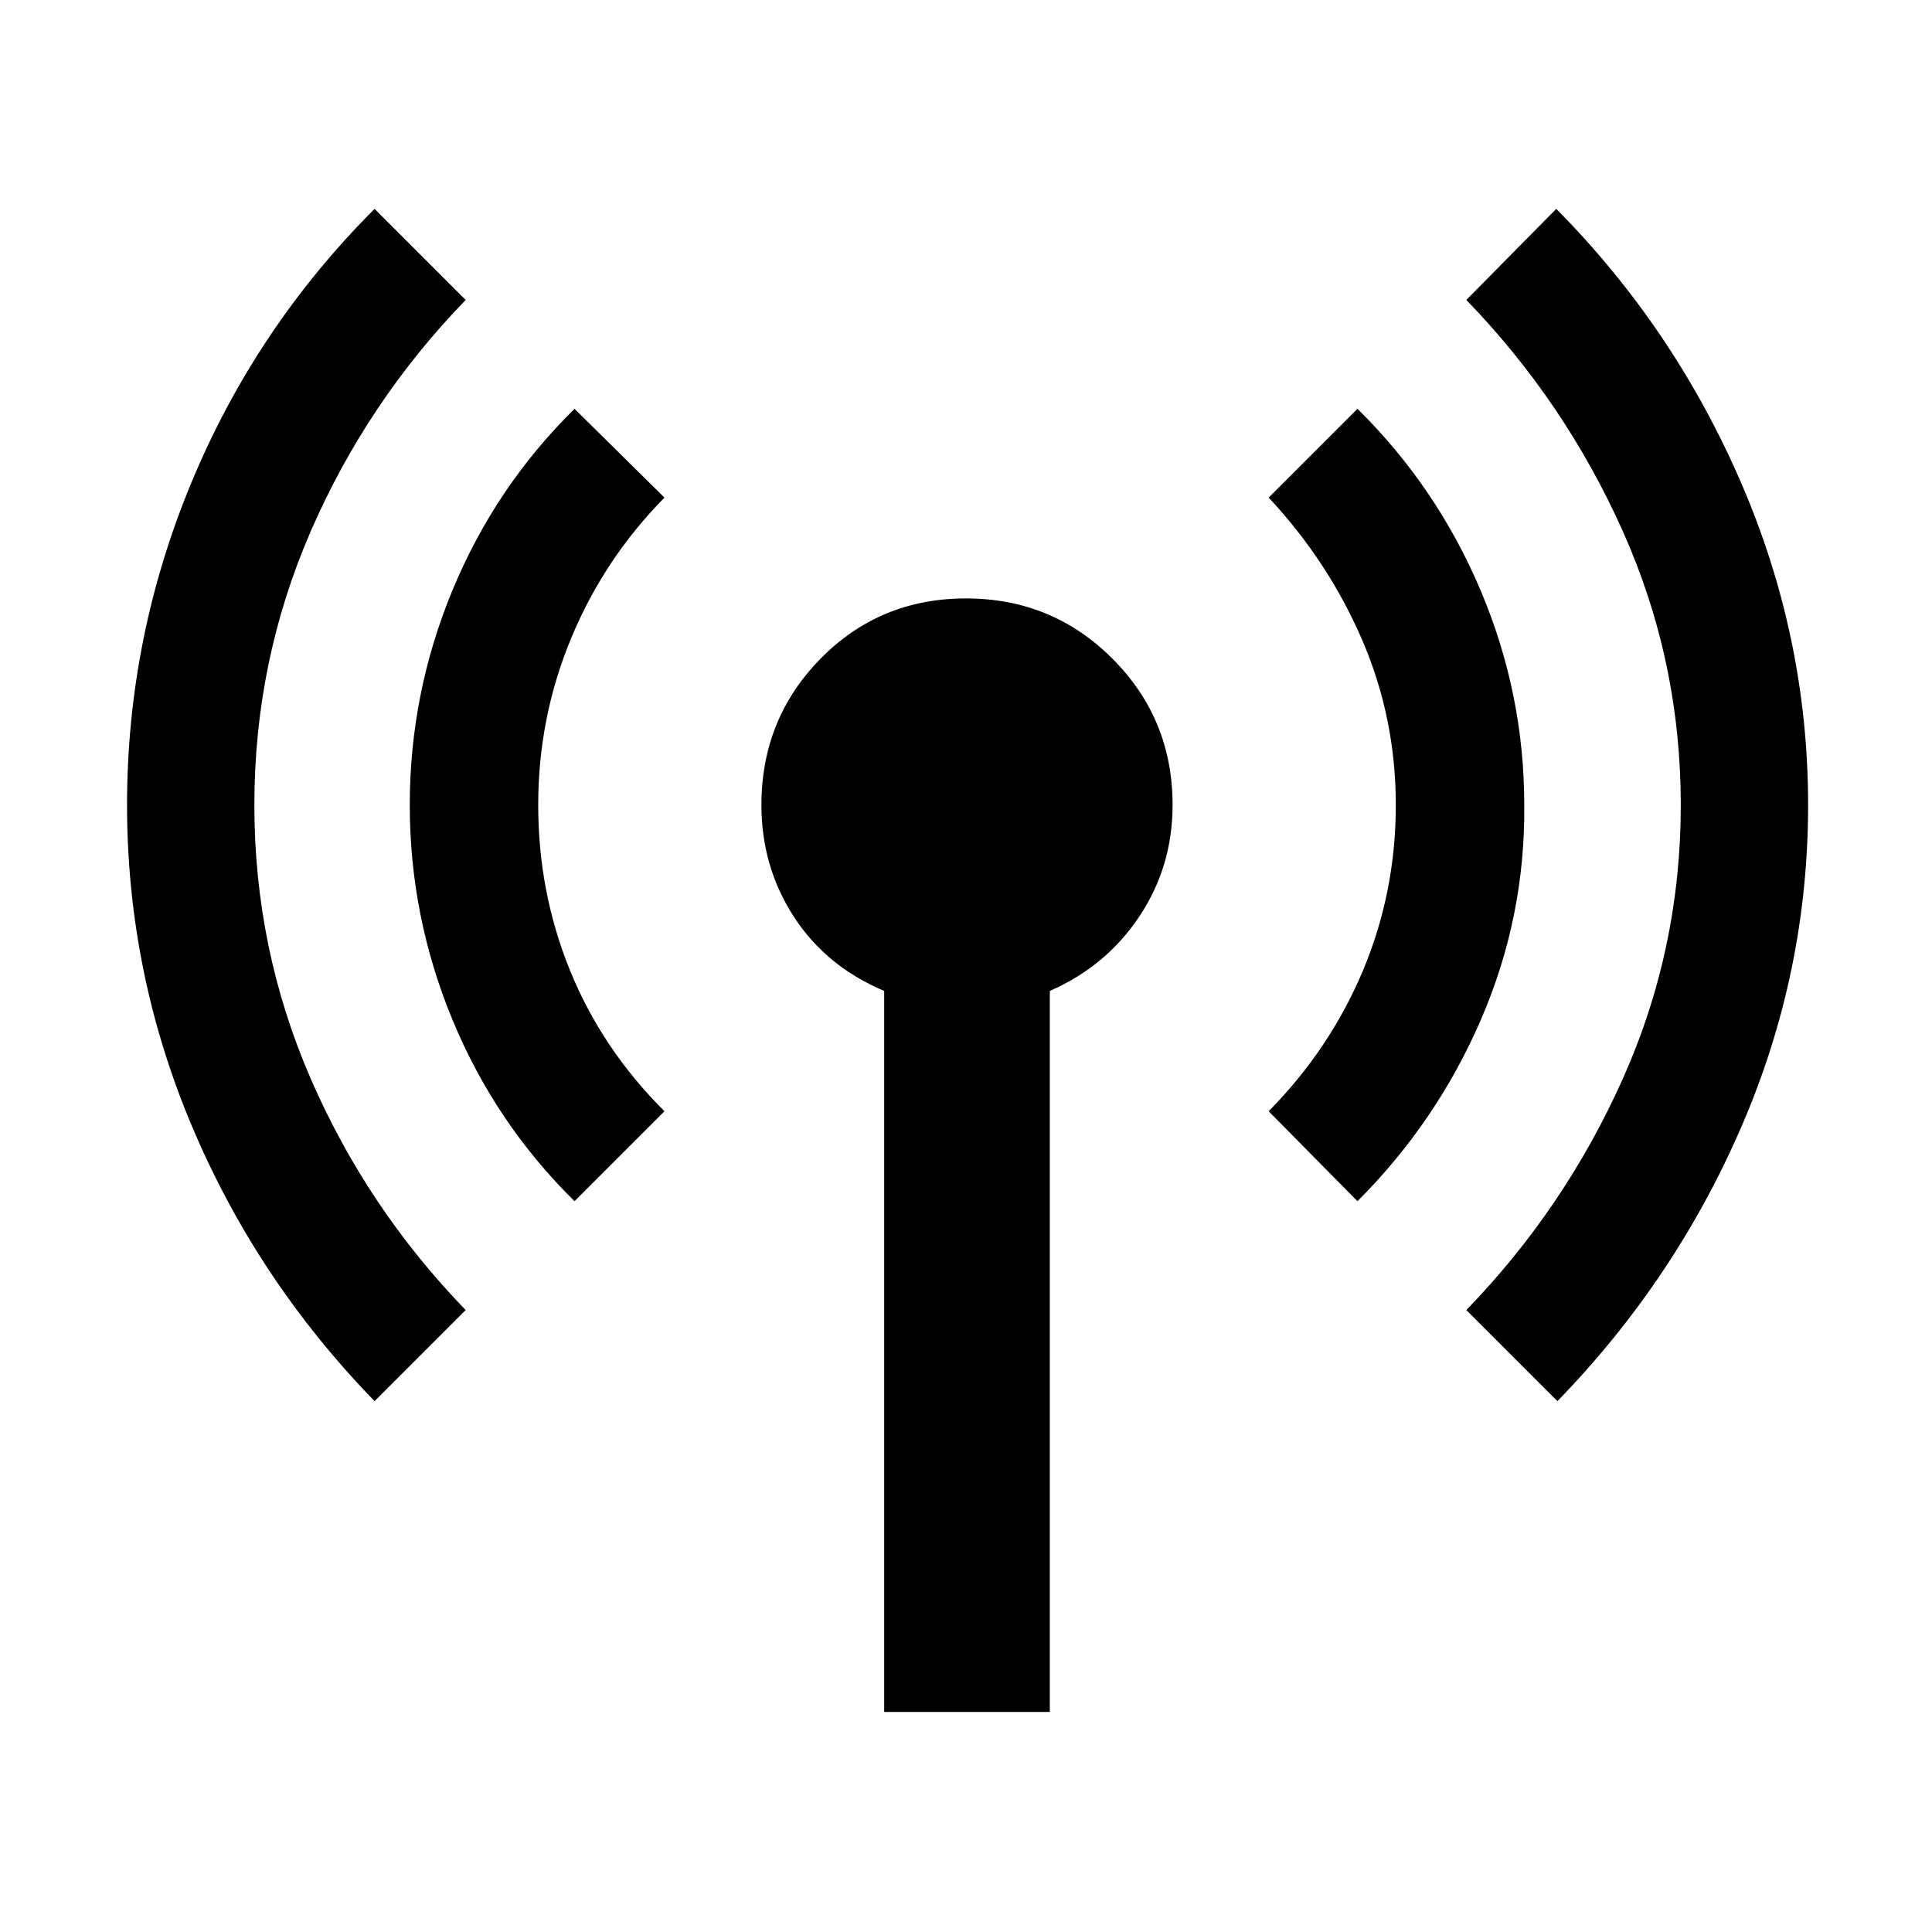 <svg xmlns="http://www.w3.org/2000/svg" height="48" viewBox="0 -960 960 960" width="48"><path d="M186.13-263.78q-58.57-60.26-90.78-136.68Q63.13-476.87 63.13-560t31.93-160.11q31.94-76.98 91.07-136.11l45.26 45.26q-49 50.57-77 114.98t-28 135.98q0 71.57 28 135.98t77 114.98l-45.26 45.26Zm99.35-99.35q-39.44-38.87-60.65-90.15-21.22-51.29-21.22-106.72t21.22-106.72q21.21-51.28 60.65-90.15l44.69 44.13q-30 30.44-46.37 69.87-16.37 39.44-16.37 82.87 0 43.43 15.87 82.37 15.87 38.93 46.87 69.8l-44.69 44.7Zm153.87 253.78v-358.26q-29-12.26-45-37.04t-16-55.35q0-42.83 29.41-72.74 29.41-29.91 72.24-29.91t72.74 29.91q29.91 29.91 29.91 72.74 0 30.57-16.5 55.35t-44.5 37.04v358.26h-82.3Zm235.17-253.78-44.13-44.7q30.44-30.87 46.81-69.8 16.37-38.94 16.37-82.37 0-43.43-16.87-82.37-16.87-38.93-46.31-70.37l44.13-44.13q39.44 38.87 61.15 90.15 21.72 51.29 21.72 106.72.57 55.43-21.43 106.43-22 51-61.44 90.44Zm99.35 99.35-45.26-45.26q49-50.57 77.78-114.98T835.17-560q0-71.57-28.78-135.98t-77.78-114.98l44.69-45.26q58.57 59.13 91.85 136.11 33.29 76.98 33.29 160.11 0 83.13-33 159.54-33 76.42-91.57 136.68Z"/></svg>